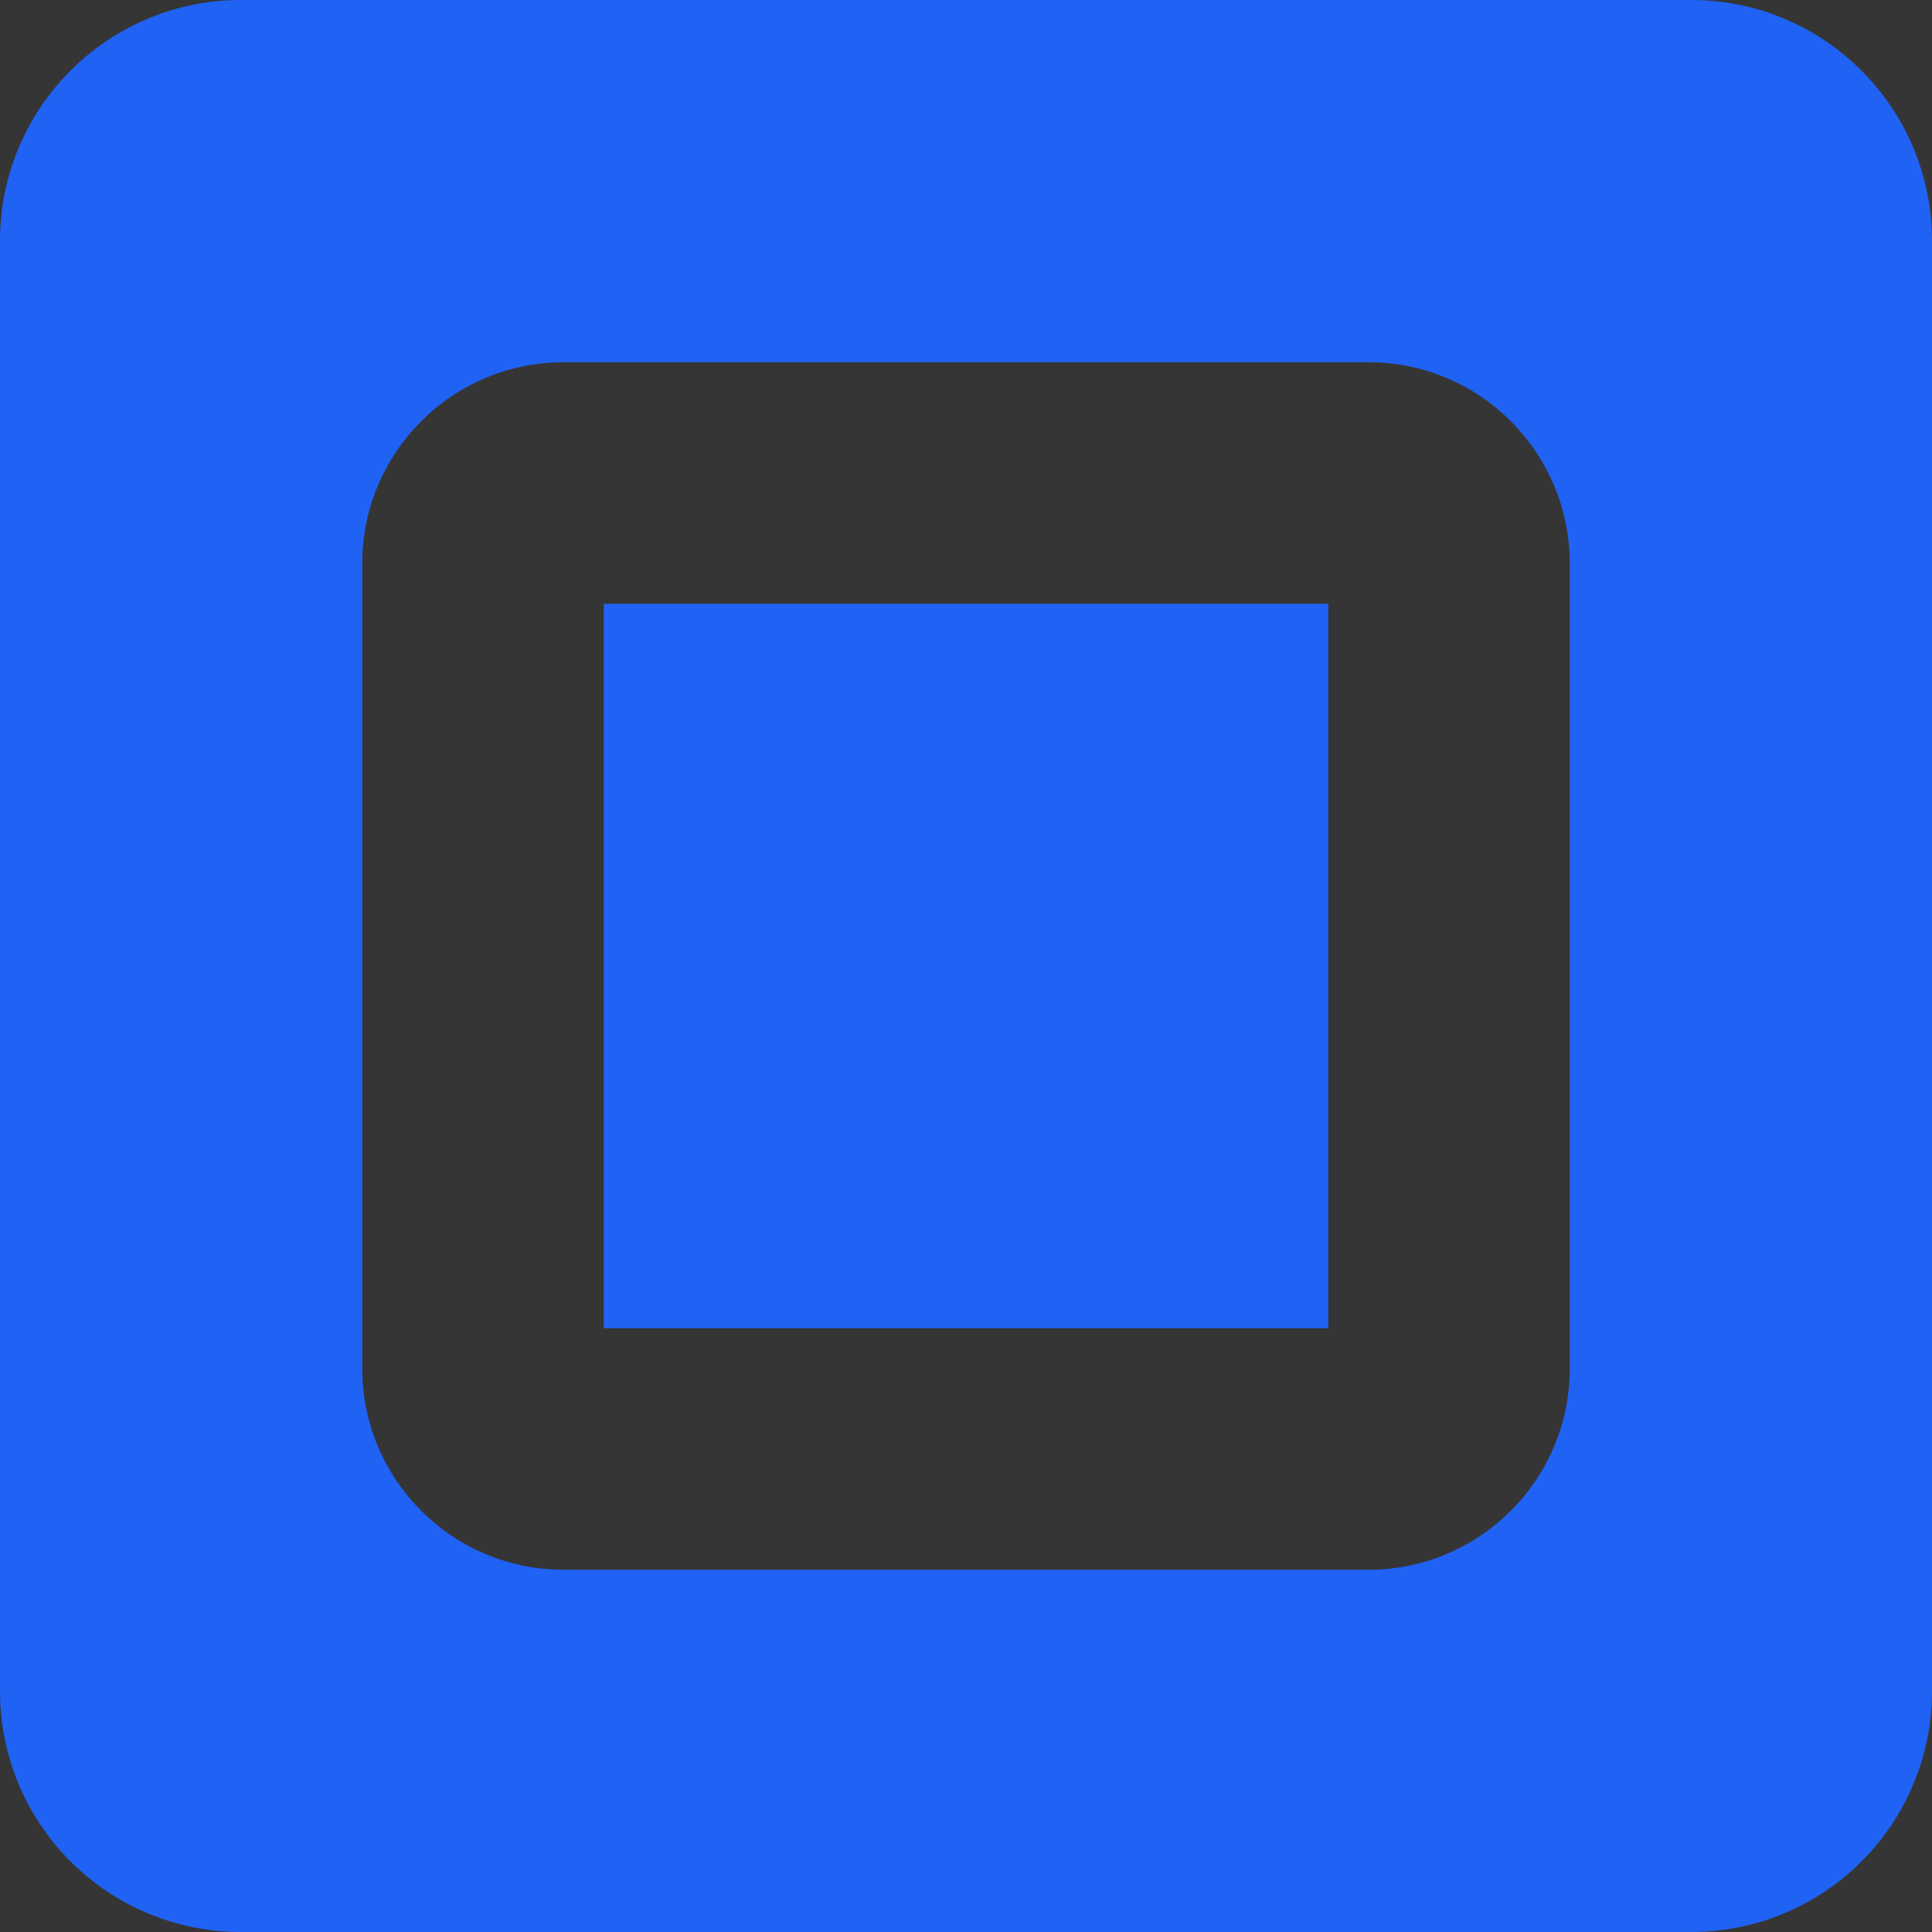 <svg width="16" height="16" viewBox="0 0 16 16" fill="none" xmlns="http://www.w3.org/2000/svg">
<rect x="0" y="0" width="16" height="16" fill="#333333" stroke="none"/>
<rect width="16" height="16" fill="white" fill-opacity="0.01"/>
<path fill-rule="evenodd" clip-rule="evenodd" d="M0 1.994C0 0.893 0.895 0 1.994 0H14.006C15.107 0 16 0.895 16 1.994V14.006C16 14.535 15.79 15.042 15.416 15.416C15.042 15.79 14.535 16 14.006 16H1.994C1.465 16 0.958 15.79 0.584 15.416C0.21 15.042 0 14.535 0 14.006L0 1.994ZM4.667 3C3.747 3 3 3.746 3 4.667V11.333C3 12.253 3.746 13 4.667 13H11.333C12.253 13 13 12.254 13 11.333V4.667C13 3.747 12.254 3 11.333 3H4.667ZM5 5V11H11V5H5Z" fill="#2062F4"/>
</svg>

